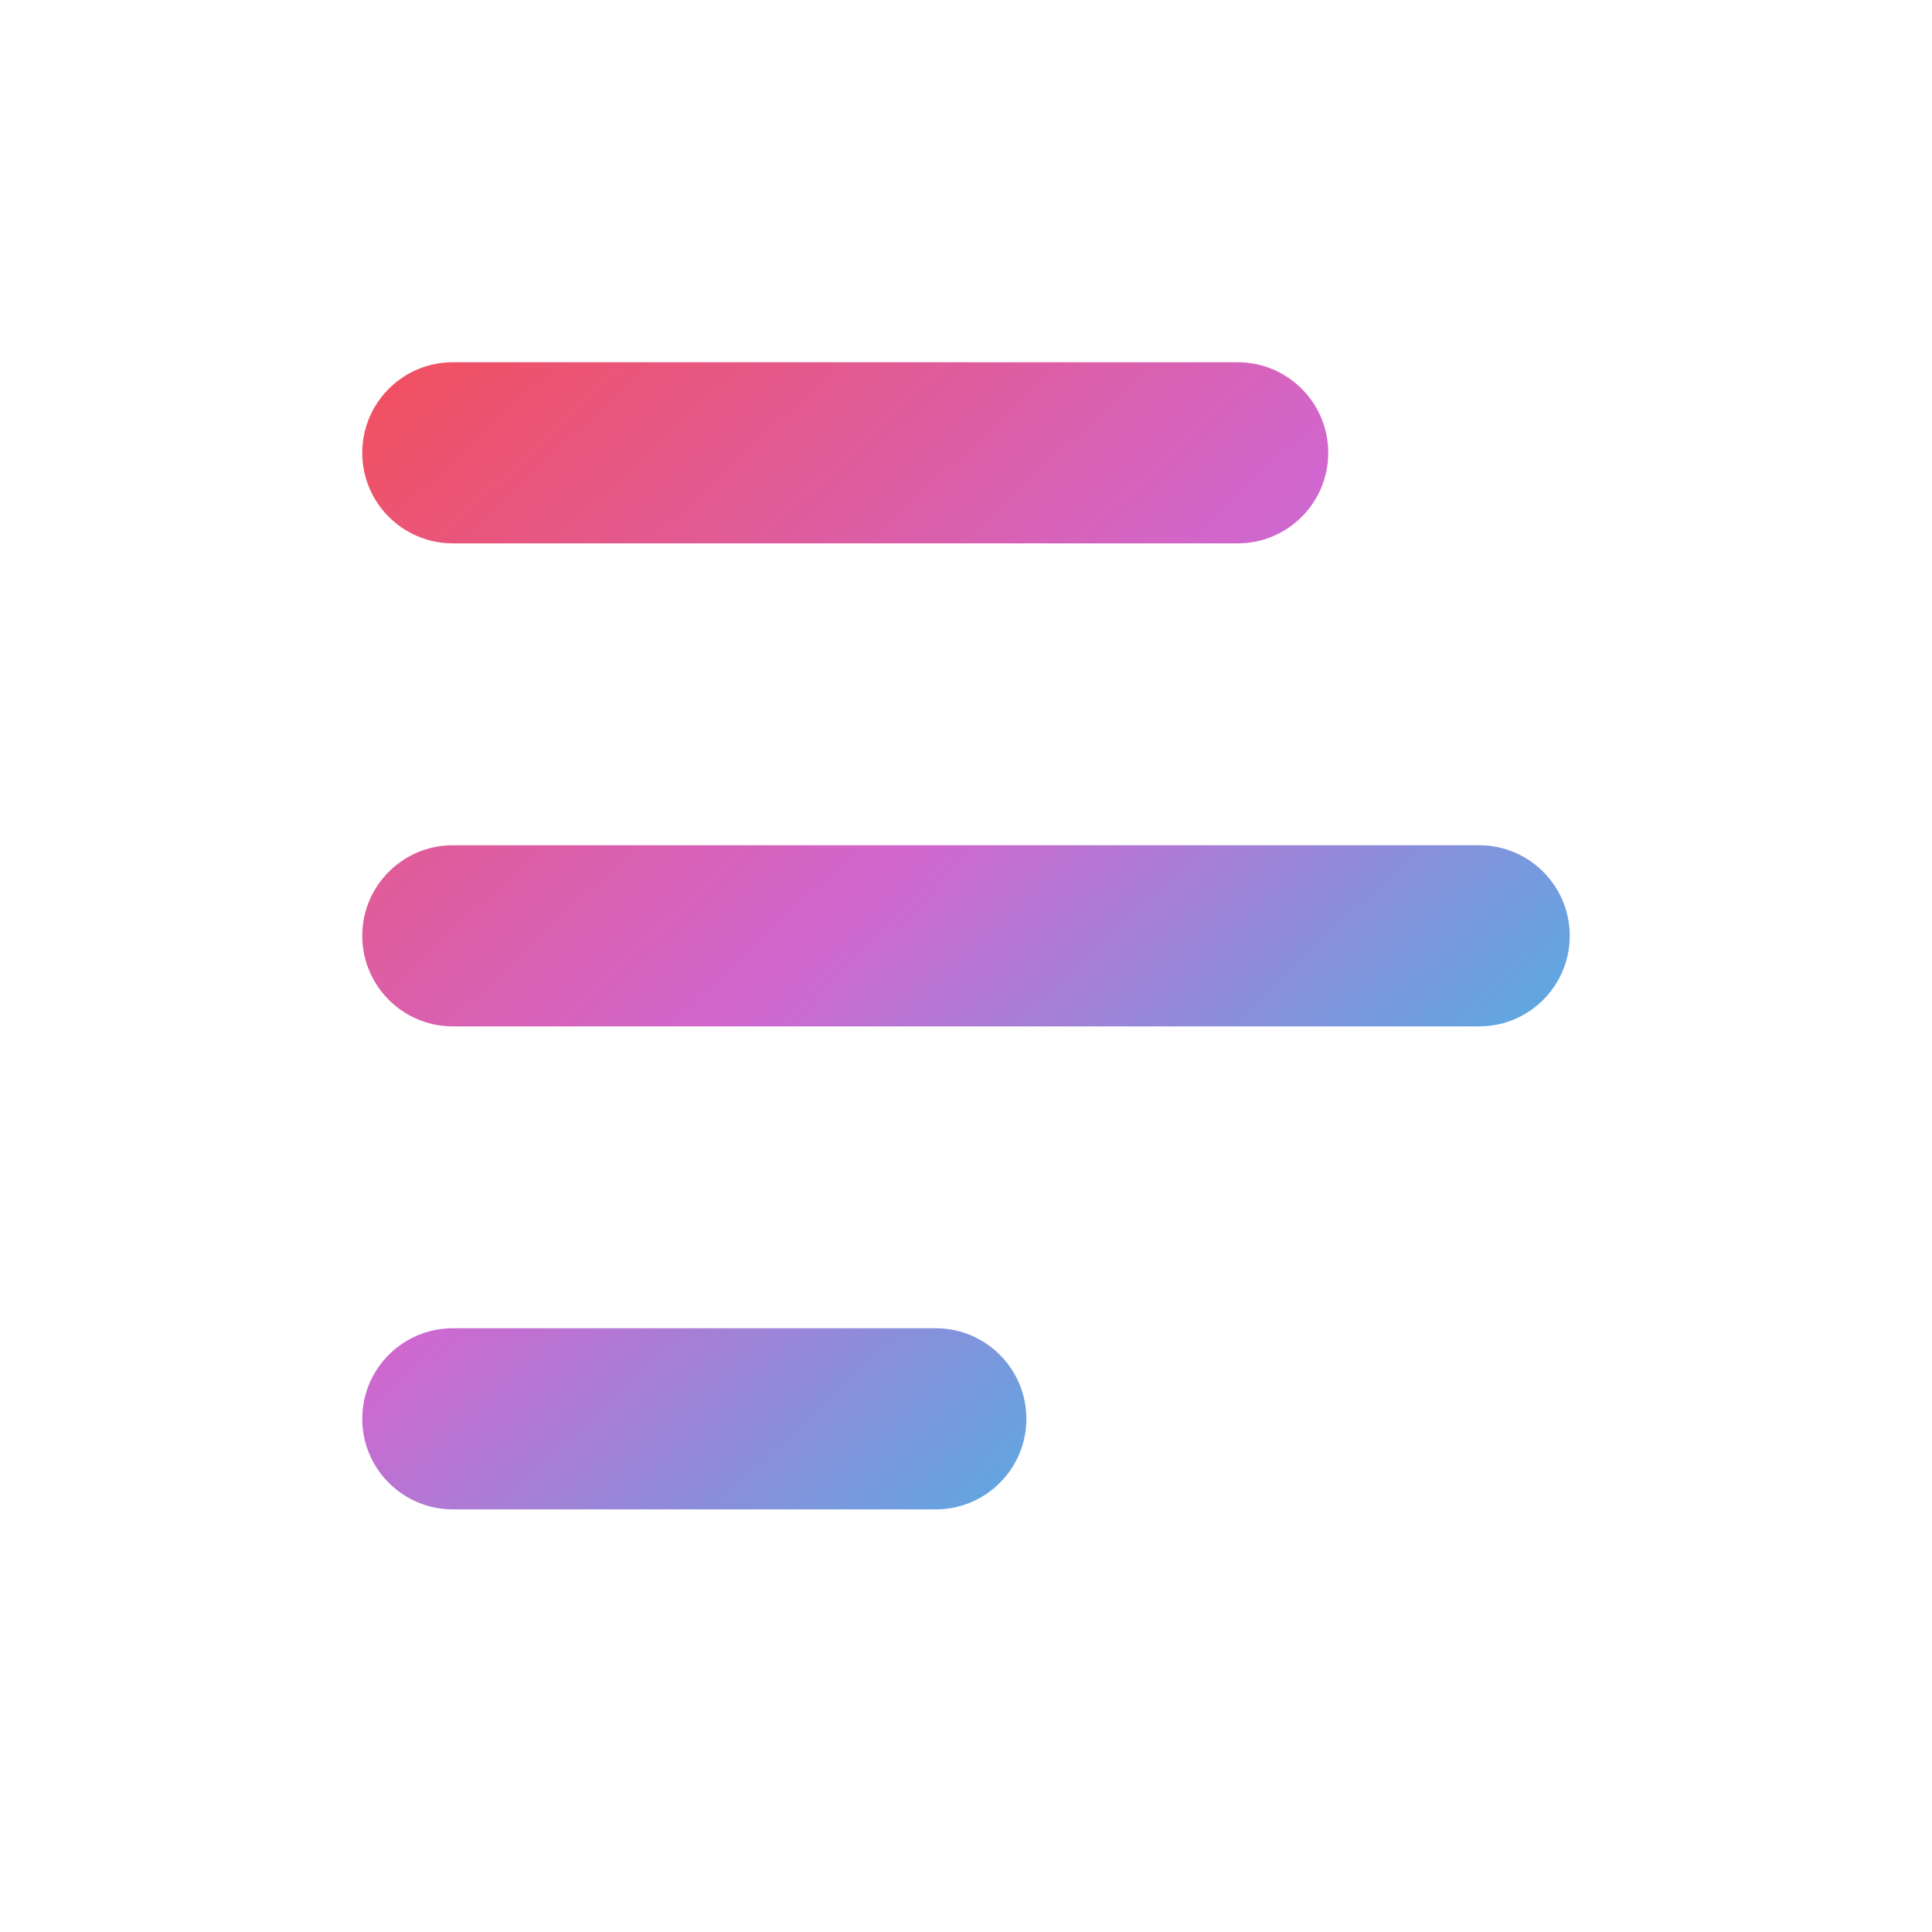 <?xml version="1.0" encoding="UTF-8" standalone="no"?><!-- Generator: Gravit.io --><svg xmlns="http://www.w3.org/2000/svg" xmlns:xlink="http://www.w3.org/1999/xlink" style="isolation:isolate" viewBox="0 0 32 32" width="32pt" height="32pt"><linearGradient id="_lgradient_21" x1="-0.02" y1="-0.021" x2="0.908" y2="0.929" gradientTransform="matrix(20,0,0,19,6,6)" gradientUnits="userSpaceOnUse"><stop offset="2.174%" stop-opacity="1" style="stop-color:rgb(242,79,92)"/><stop offset="49.565%" stop-opacity="1" style="stop-color:rgb(208,103,207)"/><stop offset="98.261%" stop-opacity="1" style="stop-color:rgb(49,193,233)"/></linearGradient><path d=" M 7.5 6 L 20.5 6 C 21.328 6 22 6.672 22 7.5 L 22 7.5 C 22 8.328 21.328 9 20.5 9 L 7.5 9 C 6.672 9 6 8.328 6 7.5 L 6 7.5 C 6 6.672 6.672 6 7.5 6 L 7.5 6 Z  M 7.5 14 L 24.5 14 C 25.328 14 26 14.672 26 15.5 L 26 15.5 C 26 16.328 25.328 17 24.5 17 L 7.5 17 C 6.672 17 6 16.328 6 15.5 L 6 15.5 C 6 14.672 6.672 14 7.5 14 L 7.5 14 Z  M 7.5 22 L 15.5 22 C 16.328 22 17 22.672 17 23.5 L 17 23.5 C 17 24.328 16.328 25 15.5 25 L 7.5 25 C 6.672 25 6 24.328 6 23.5 L 6 23.5 C 6 22.672 6.672 22 7.5 22 Z " fill-rule="evenodd" fill="url(#_lgradient_21)"/></svg>